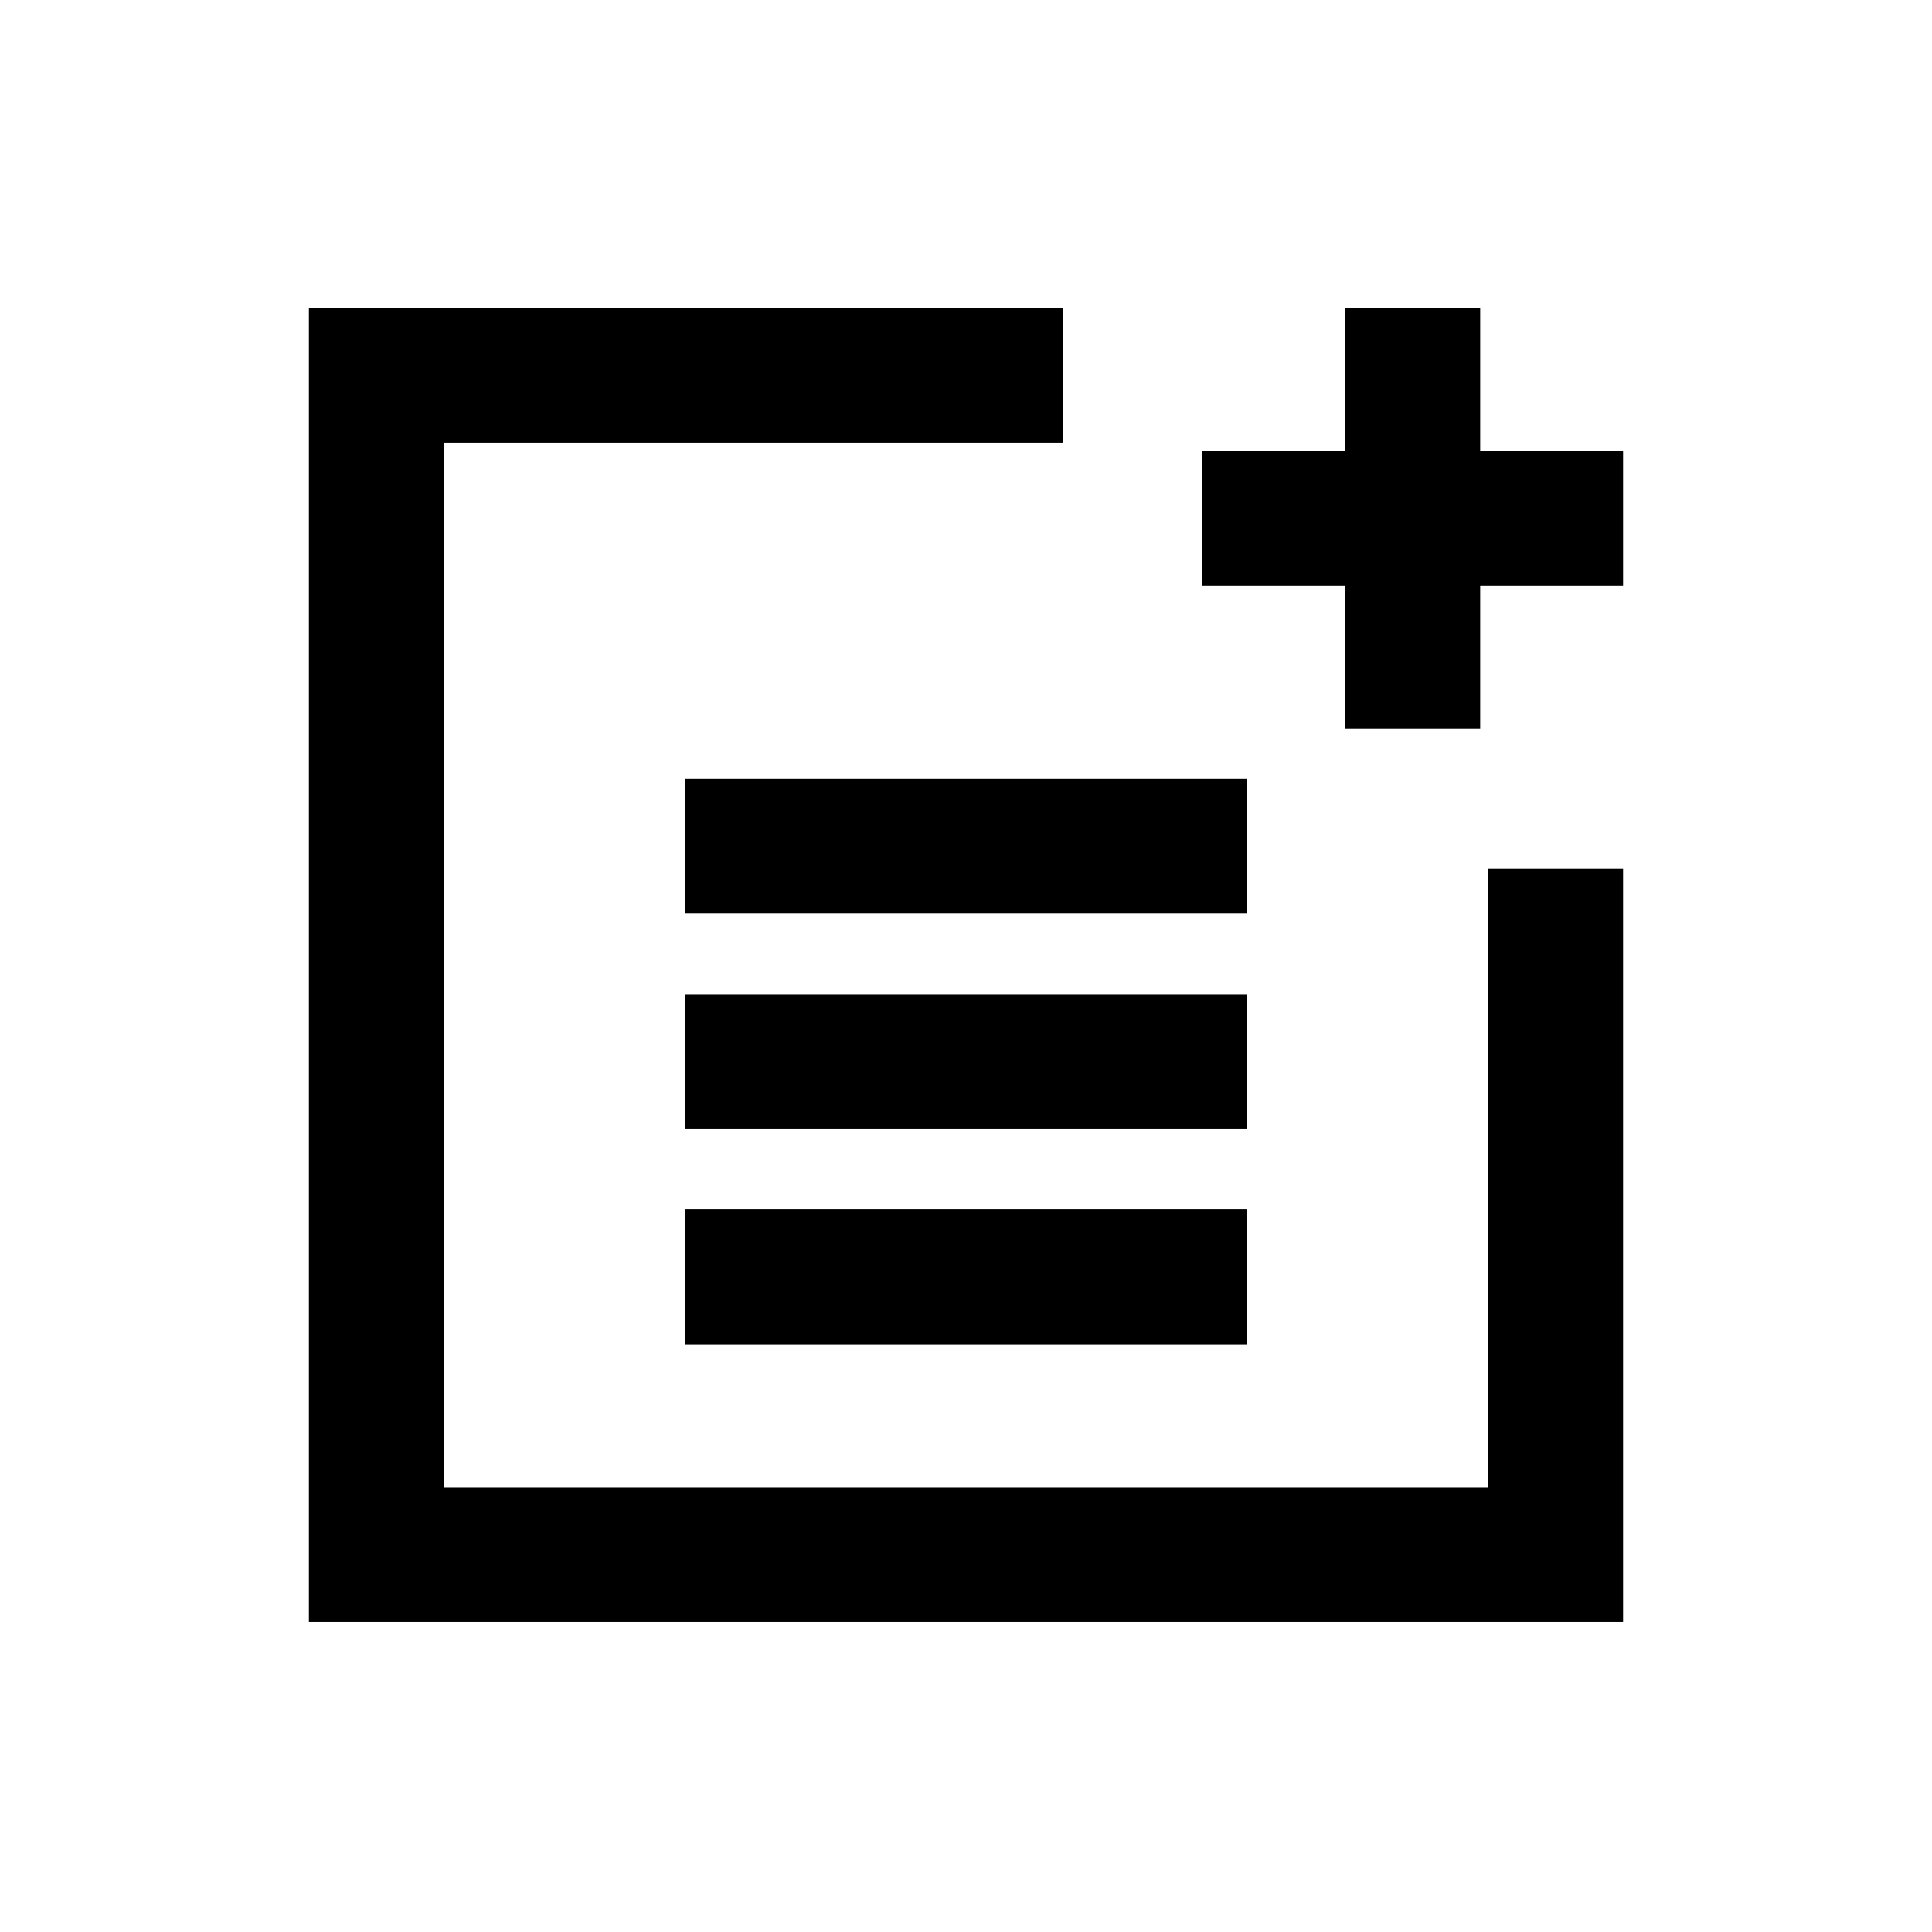 <svg xmlns="http://www.w3.org/2000/svg" height="20" viewBox="0 -960 960 960" width="20"><path d="M340.5-506v-67h279v67h-279Zm0 107v-67h279v67h-279Zm0 107v-67h279v67h-279Zm328-306v-71h-71v-67h71v-71h67v71h71v67h-71v71h-67Zm-515 444v-653H528v67H220.5v519h519v-307.5h67V-154h-653Z"/></svg>